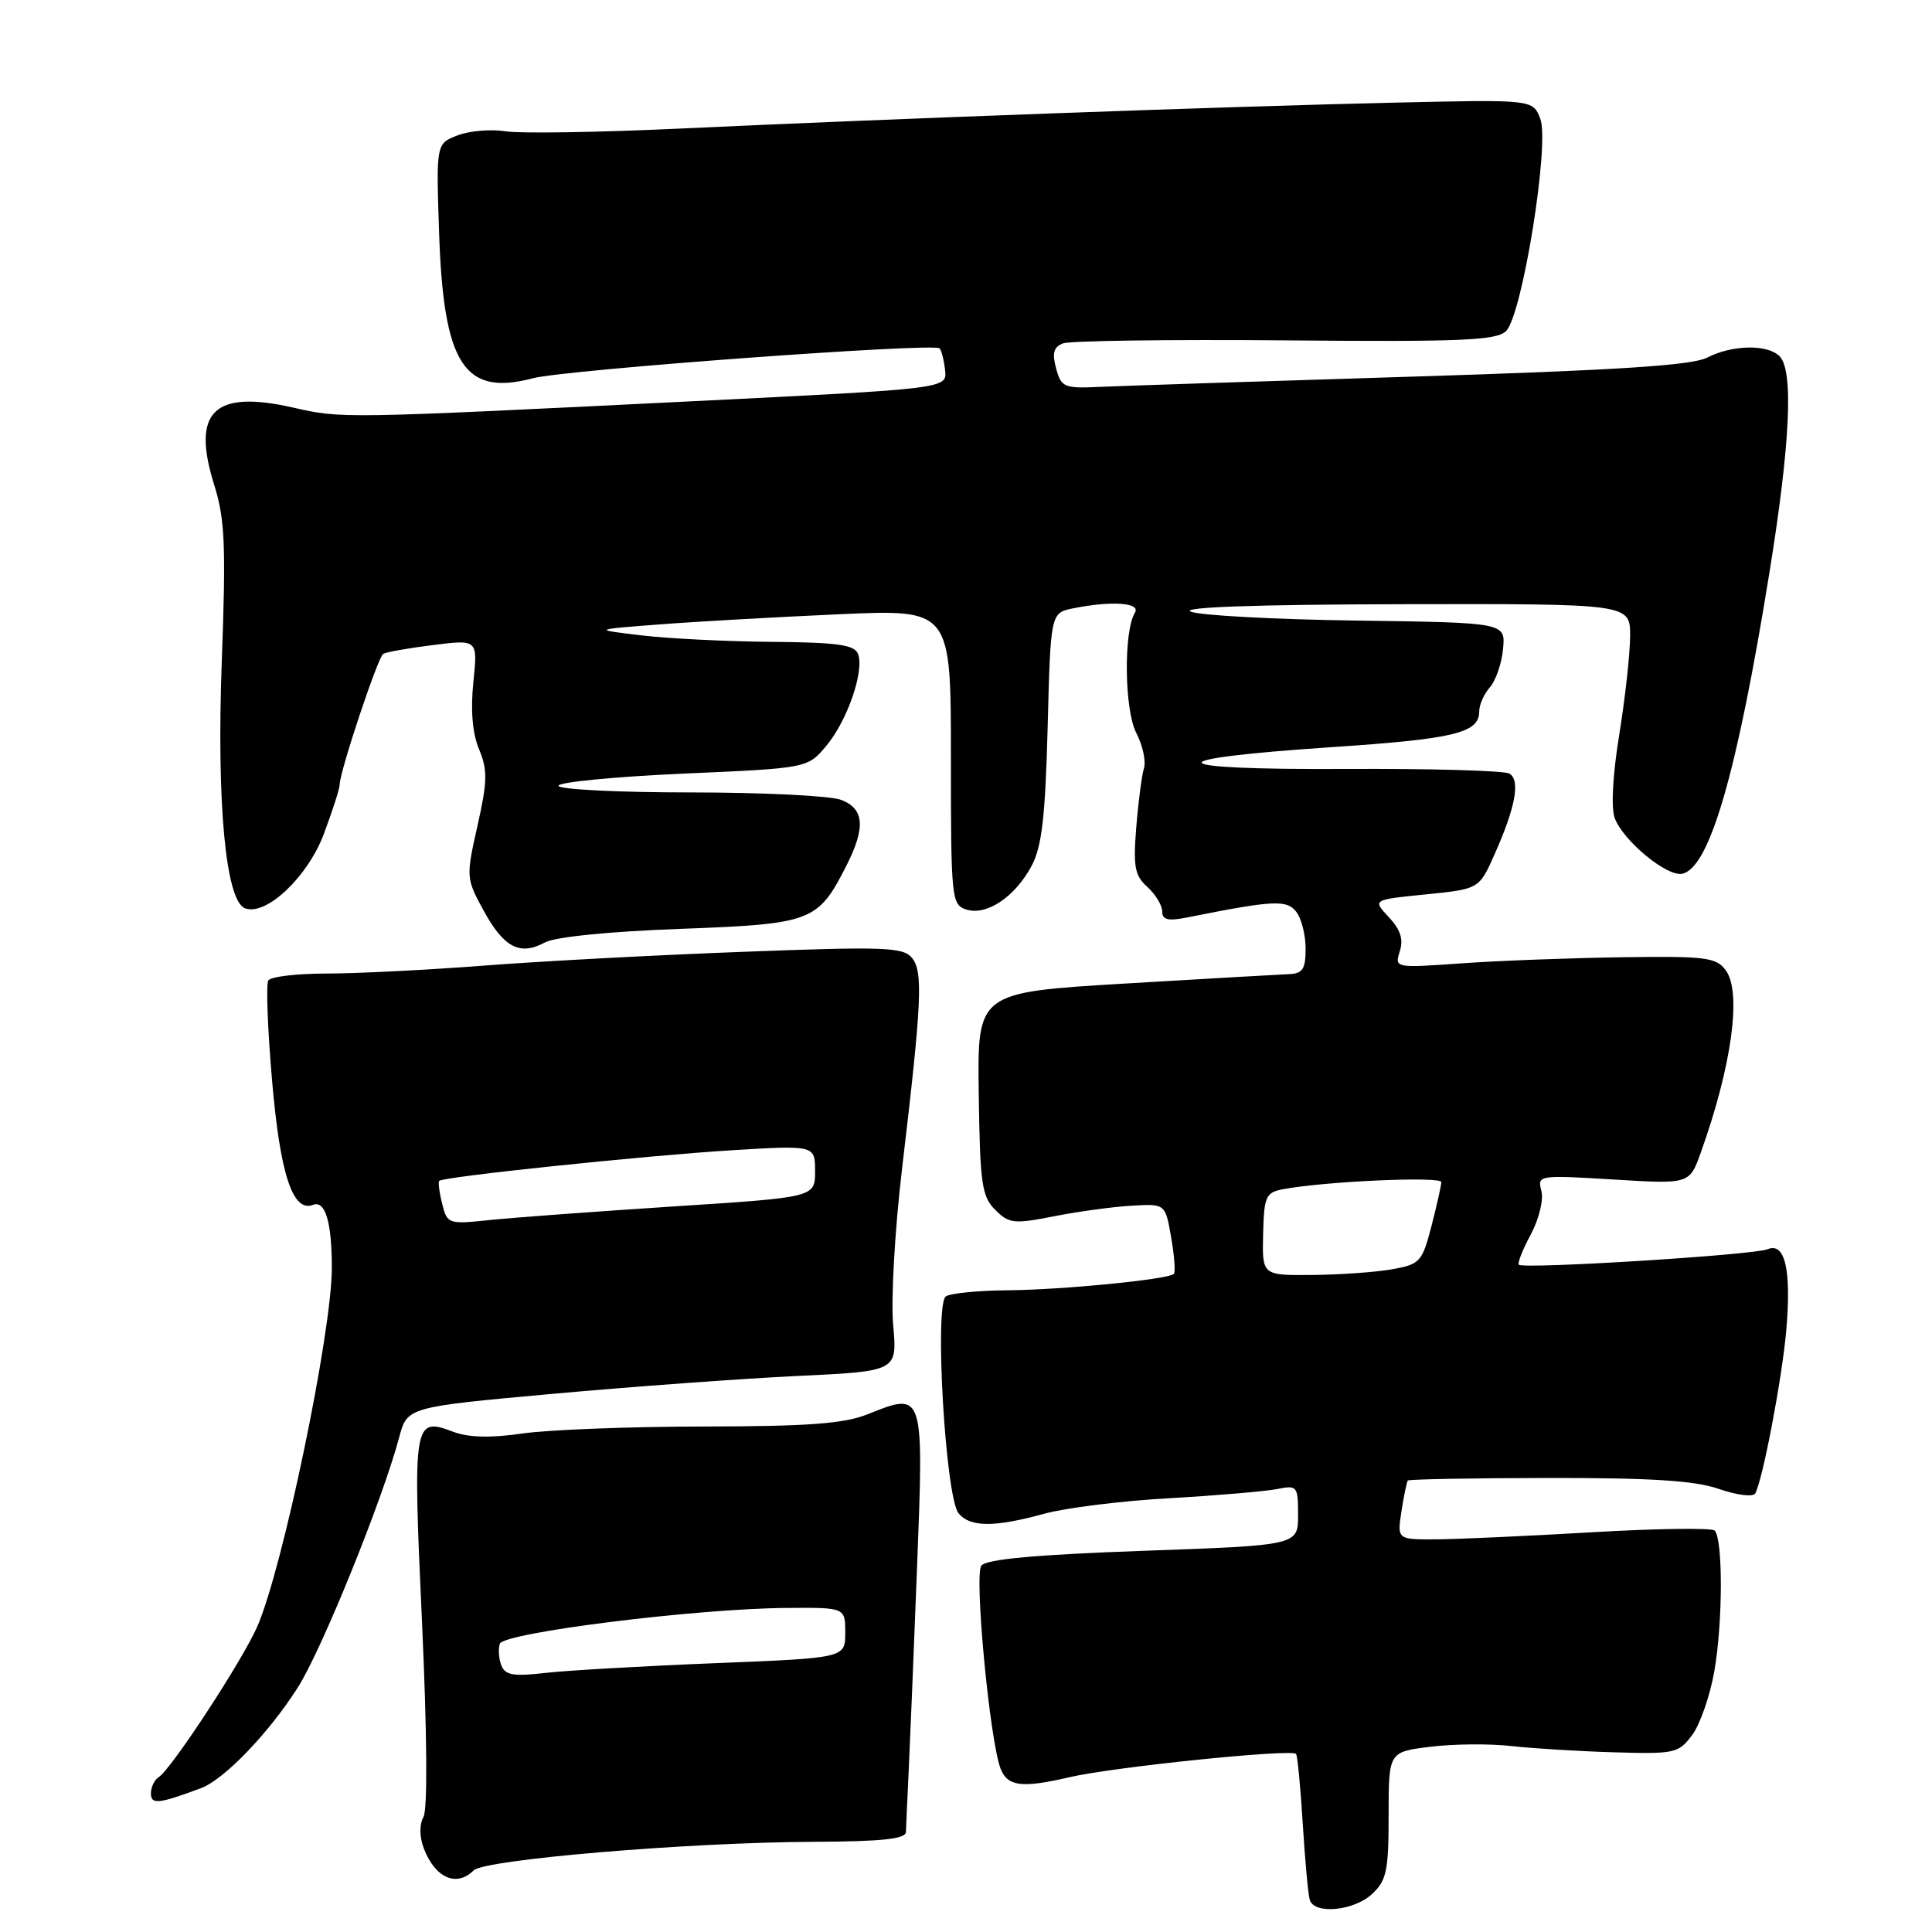 <?xml version="1.0" encoding="UTF-8" standalone="no"?>
<!DOCTYPE svg PUBLIC "-//W3C//DTD SVG 1.1//EN" "http://www.w3.org/Graphics/SVG/1.1/DTD/svg11.dtd" >
<svg xmlns="http://www.w3.org/2000/svg" xmlns:xlink="http://www.w3.org/1999/xlink" version="1.1" viewBox="0 0 256 256">
 <g >
 <path fill="currentColor"
d=" M 181.81 250.96 C 183.73 249.18 184.00 247.88 184.00 240.53 C 184.00 232.14 184.00 232.14 189.50 231.46 C 192.53 231.08 197.36 231.03 200.25 231.36 C 203.14 231.68 209.29 232.06 213.91 232.19 C 221.90 232.43 222.42 232.32 224.22 229.90 C 225.27 228.50 226.59 224.69 227.16 221.43 C 228.29 214.97 228.31 203.91 227.20 202.81 C 226.81 202.43 219.53 202.53 211.00 203.03 C 202.47 203.53 193.17 203.95 190.31 203.97 C 185.13 204.00 185.13 204.00 185.70 200.25 C 186.02 198.19 186.40 196.36 186.54 196.18 C 186.68 196.01 195.06 195.85 205.15 195.84 C 218.84 195.82 224.58 196.19 227.76 197.29 C 230.10 198.11 232.26 198.38 232.56 197.91 C 233.52 196.35 236.14 182.63 236.69 176.28 C 237.38 168.26 236.53 164.56 234.21 165.53 C 232.38 166.30 201.86 168.19 201.25 167.58 C 201.05 167.38 201.76 165.57 202.84 163.57 C 203.93 161.53 204.55 158.98 204.24 157.80 C 203.69 155.71 203.85 155.69 213.78 156.29 C 223.87 156.91 223.87 156.91 225.37 152.70 C 229.47 141.26 230.81 131.49 228.68 128.58 C 227.41 126.85 226.07 126.68 214.89 126.84 C 208.07 126.94 198.51 127.30 193.64 127.65 C 184.82 128.27 184.78 128.27 185.48 126.05 C 185.99 124.47 185.57 123.17 184.02 121.52 C 181.86 119.22 181.86 119.22 188.93 118.51 C 196.00 117.80 196.00 117.80 198.06 113.15 C 200.81 106.96 201.47 103.41 200.02 102.51 C 199.38 102.11 189.54 101.83 178.17 101.89 C 153.63 102.01 152.80 100.59 176.48 99.00 C 192.69 97.92 196.00 97.12 196.00 94.29 C 196.00 93.39 196.64 91.95 197.41 91.08 C 198.19 90.21 198.98 87.92 199.16 86.00 C 199.50 82.50 199.50 82.50 179.79 82.23 C 168.95 82.08 159.05 81.55 157.79 81.05 C 156.32 80.46 166.31 80.10 185.75 80.06 C 216.00 80.00 216.00 80.00 216.00 84.25 C 215.99 86.59 215.35 92.48 214.56 97.34 C 213.68 102.75 213.45 107.06 213.97 108.43 C 215.11 111.43 220.86 116.17 222.88 115.78 C 226.51 115.08 230.17 102.48 234.47 75.80 C 237.23 58.71 237.67 49.07 235.80 47.20 C 234.19 45.59 229.52 45.68 226.20 47.39 C 224.18 48.42 214.32 49.06 187.00 49.91 C 166.93 50.53 148.29 51.14 145.58 51.27 C 141.01 51.48 140.61 51.31 139.94 48.82 C 139.39 46.79 139.61 45.98 140.85 45.50 C 141.76 45.15 155.01 44.97 170.29 45.10 C 193.75 45.31 198.32 45.11 199.57 43.86 C 201.71 41.72 205.36 19.07 204.10 15.75 C 203.12 13.18 203.12 13.18 184.81 13.60 C 163.33 14.08 117.68 15.74 90.00 17.04 C 79.28 17.54 68.92 17.71 67.00 17.40 C 65.08 17.09 62.22 17.33 60.65 17.93 C 57.79 19.03 57.79 19.03 58.18 30.77 C 58.76 48.29 61.49 52.54 70.62 50.12 C 74.86 48.99 123.73 45.40 124.49 46.16 C 124.75 46.41 125.08 47.72 125.23 49.06 C 125.50 51.50 125.50 51.50 91.50 53.18 C 45.19 55.47 45.24 55.47 38.86 54.01 C 28.29 51.61 25.32 54.54 28.41 64.34 C 29.80 68.78 29.95 72.34 29.39 87.54 C 28.69 106.41 29.90 119.36 32.46 120.35 C 35.25 121.42 40.78 116.20 42.92 110.48 C 44.06 107.42 45.00 104.52 45.00 104.01 C 45.00 102.29 50.06 87.08 50.78 86.64 C 51.18 86.40 54.16 85.87 57.40 85.47 C 63.31 84.73 63.31 84.73 62.72 90.41 C 62.34 94.13 62.60 97.19 63.48 99.29 C 64.62 102.02 64.59 103.54 63.27 109.41 C 61.74 116.22 61.75 116.39 64.09 120.67 C 66.77 125.57 68.89 126.67 72.21 124.88 C 73.58 124.14 80.77 123.42 90.15 123.08 C 107.57 122.43 108.36 122.14 112.11 114.79 C 114.73 109.65 114.54 107.15 111.43 105.98 C 110.02 105.44 101.02 105.00 91.43 105.00 C 81.85 105.00 74.00 104.60 74.00 104.12 C 74.00 103.64 81.43 102.92 90.50 102.51 C 107.00 101.79 107.00 101.79 109.47 98.85 C 112.27 95.52 114.56 88.90 113.69 86.64 C 113.23 85.44 110.95 85.12 102.31 85.05 C 96.36 85.00 88.58 84.62 85.00 84.19 C 78.50 83.42 78.50 83.42 87.50 82.73 C 92.45 82.35 103.14 81.75 111.25 81.39 C 126.00 80.73 126.00 80.73 126.00 100.30 C 126.00 119.14 126.08 119.89 128.05 120.52 C 130.73 121.37 134.49 118.85 136.69 114.74 C 138.05 112.20 138.51 108.25 138.82 96.35 C 139.21 81.21 139.21 81.21 142.23 80.60 C 147.34 79.58 151.20 79.86 150.38 81.19 C 148.87 83.64 148.98 94.06 150.56 97.11 C 151.41 98.75 151.87 100.86 151.58 101.80 C 151.29 102.73 150.83 106.26 150.56 109.63 C 150.14 114.83 150.36 116.02 152.03 117.53 C 153.12 118.51 154.00 119.97 154.00 120.77 C 154.00 121.88 154.77 122.07 157.25 121.58 C 168.66 119.29 170.49 119.19 171.75 120.80 C 172.44 121.67 173.00 123.87 173.00 125.69 C 173.00 128.43 172.61 129.01 170.75 129.08 C 169.51 129.13 159.72 129.69 149.00 130.33 C 129.50 131.50 129.50 131.50 129.69 144.91 C 129.85 156.82 130.09 158.54 131.87 160.31 C 133.69 162.14 134.34 162.21 139.68 161.16 C 142.88 160.53 147.50 159.90 149.95 159.76 C 154.41 159.50 154.41 159.50 155.18 163.94 C 155.61 166.38 155.77 168.56 155.54 168.80 C 154.81 169.53 140.80 170.91 133.50 170.97 C 129.65 171.00 125.98 171.36 125.34 171.77 C 123.78 172.76 125.28 198.43 127.02 200.53 C 128.56 202.38 131.77 202.39 138.35 200.58 C 141.18 199.80 148.66 198.87 154.96 198.52 C 161.26 198.16 167.68 197.61 169.21 197.31 C 171.89 196.77 172.00 196.91 172.00 200.75 C 172.00 204.76 172.00 204.76 151.53 205.49 C 137.30 206.00 130.75 206.59 130.04 207.45 C 129.06 208.63 131.14 230.59 132.58 234.35 C 133.49 236.72 135.40 236.96 141.71 235.49 C 147.48 234.14 171.05 231.72 171.73 232.40 C 171.92 232.59 172.32 236.74 172.62 241.62 C 172.92 246.51 173.34 251.06 173.55 251.75 C 174.16 253.71 179.40 253.21 181.81 250.96 Z  M 62.76 247.84 C 64.21 246.39 91.22 244.12 107.75 244.05 C 116.84 244.01 120.01 243.68 120.04 242.75 C 120.06 242.06 120.22 238.57 120.39 235.00 C 120.56 231.43 121.07 219.18 121.51 207.78 C 122.42 184.31 122.45 184.40 114.98 187.39 C 111.82 188.65 107.15 189.00 93.23 189.02 C 83.48 189.03 72.70 189.45 69.27 189.94 C 64.99 190.56 62.10 190.49 60.03 189.71 C 54.79 187.73 54.69 188.31 55.92 214.96 C 56.59 229.67 56.67 239.77 56.11 240.76 C 55.56 241.76 55.57 243.38 56.16 244.93 C 57.65 248.84 60.50 250.10 62.76 247.84 Z  M 26.66 236.93 C 29.70 235.79 35.62 229.64 39.45 223.62 C 42.61 218.68 50.68 198.76 52.89 190.47 C 53.96 186.44 53.96 186.44 73.23 184.69 C 83.83 183.73 98.44 182.67 105.70 182.32 C 118.90 181.70 118.90 181.70 118.35 175.60 C 118.04 172.24 118.57 162.97 119.51 155.00 C 122.15 132.75 122.34 128.72 120.83 126.91 C 119.65 125.50 117.11 125.41 98.50 126.12 C 86.95 126.55 71.41 127.38 63.97 127.96 C 56.52 128.53 47.21 129.00 43.28 129.00 C 39.34 129.00 35.86 129.41 35.55 129.92 C 35.24 130.42 35.46 136.38 36.05 143.17 C 37.12 155.63 38.79 160.68 41.48 159.65 C 43.10 159.02 43.97 161.94 43.97 168.00 C 43.97 176.59 37.44 207.95 34.07 215.57 C 32.05 220.15 22.66 234.48 21.02 235.49 C 20.46 235.84 20.00 236.80 20.00 237.63 C 20.00 239.15 21.00 239.04 26.66 236.93 Z  M 167.37 163.53 C 167.49 158.53 167.72 158.01 170.00 157.58 C 175.52 156.53 191.00 155.84 190.98 156.64 C 190.97 157.11 190.38 159.75 189.67 162.49 C 188.44 167.21 188.16 167.53 184.44 168.19 C 182.27 168.57 177.52 168.91 173.87 168.94 C 167.24 169.00 167.24 169.00 167.37 163.53 Z  M 66.43 220.67 C 66.09 219.79 66.00 218.50 66.23 217.81 C 66.72 216.34 92.26 213.14 104.25 213.06 C 112.00 213.00 112.00 213.00 112.00 216.35 C 112.00 219.69 112.00 219.69 94.75 220.38 C 85.26 220.76 75.15 221.34 72.27 221.67 C 68.03 222.16 66.93 221.97 66.43 220.67 Z  M 58.59 159.51 C 58.21 158.00 58.04 156.63 58.20 156.47 C 58.76 155.92 85.42 153.13 96.75 152.43 C 108.00 151.74 108.00 151.74 108.00 155.20 C 108.00 158.65 108.00 158.65 89.25 159.86 C 78.94 160.53 67.98 161.34 64.89 161.66 C 59.41 162.24 59.26 162.19 58.59 159.51 Z "/>
</g>
</svg>